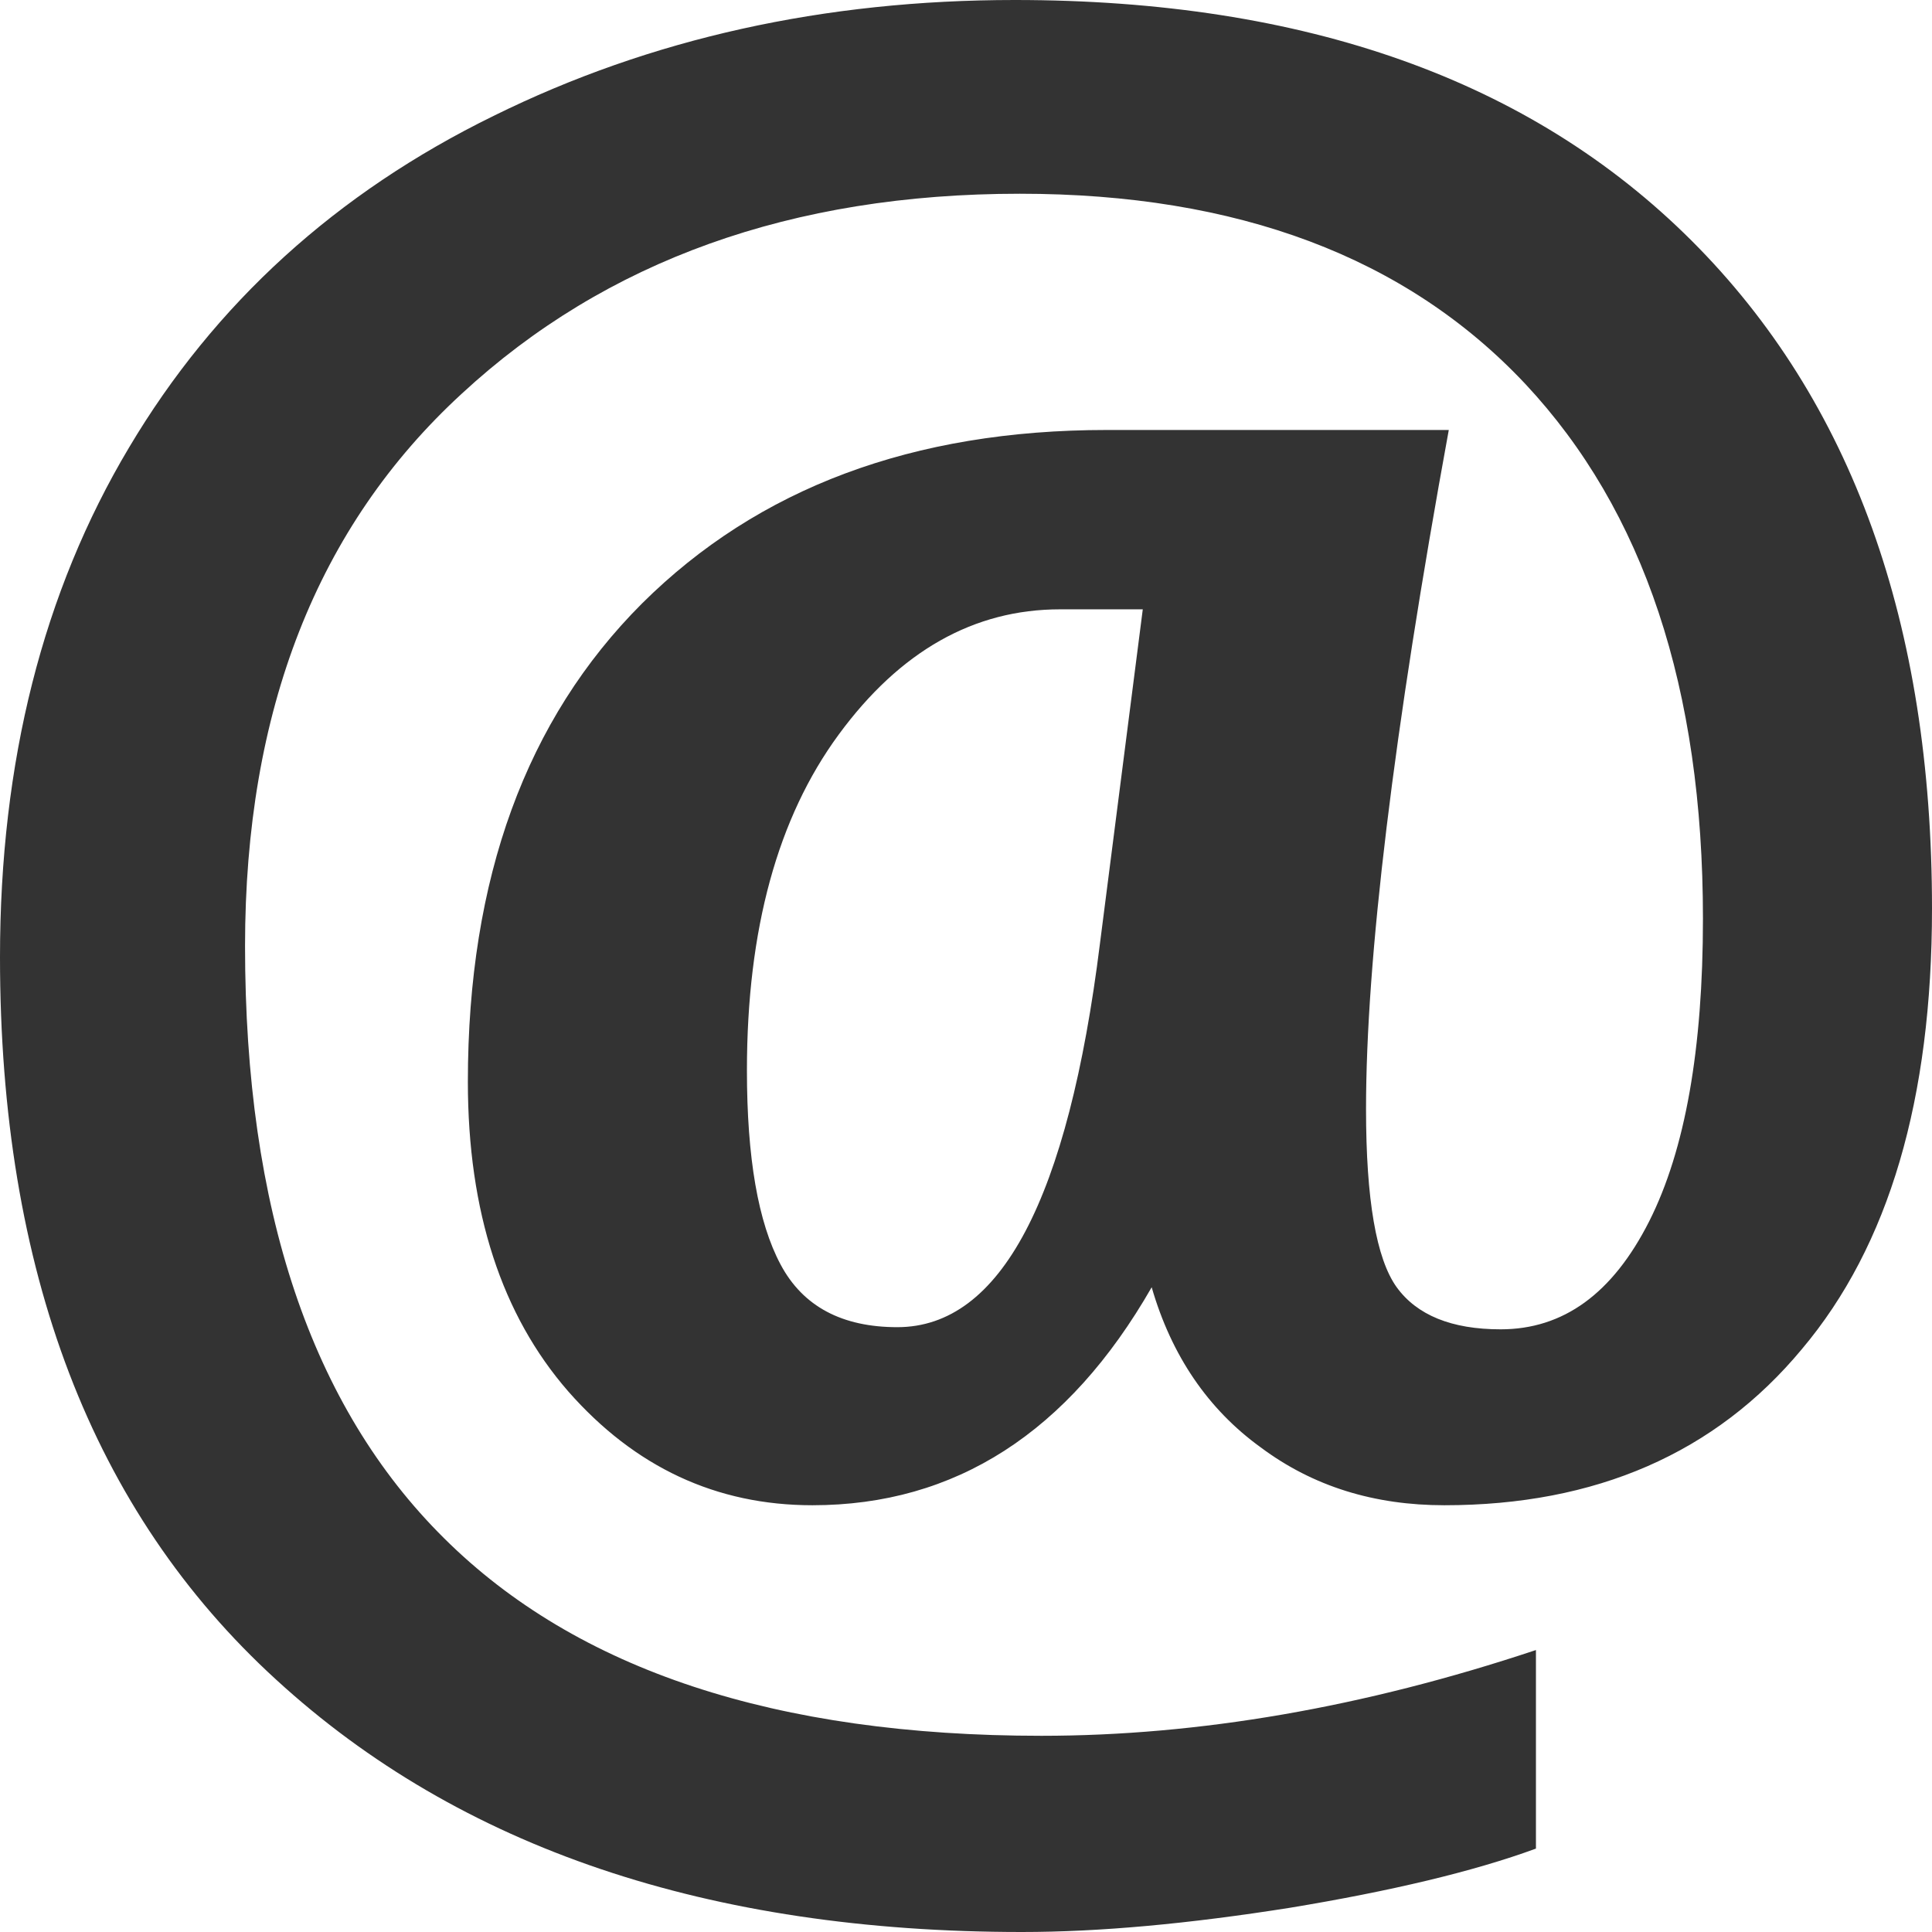 <?xml version="1.0" encoding="iso-8859-1"?>
<!-- Generator: Adobe Illustrator 14.0.0, SVG Export Plug-In . SVG Version: 6.00 Build 43363)  -->
<!DOCTYPE svg PUBLIC "-//W3C//DTD SVG 1.1//EN" "http://www.w3.org/Graphics/SVG/1.1/DTD/svg11.dtd">
<svg version="1.1" id="icon-s-email-layer" xmlns="http://www.w3.org/2000/svg" xmlns:xlink="http://www.w3.org/1999/xlink" x="0px"
	 y="0px" width="18px" height="18px" viewBox="0 0 18 18" style="enable-background:new 0 0 18 18;" xml:space="preserve">
<g id="icon-s-email">
	<rect style="fill:none;" width="18" height="18"/>
	<path style="fill:#333333;" d="M10.312,4.006h3.186c-0.518,2.832-0.771,4.938-0.771,6.327c0,0.846,0.096,1.395,0.285,1.659
		c0.189,0.261,0.512,0.393,0.969,0.393c0.584,0,1.043-0.332,1.384-1.006c0.336-0.666,0.501-1.607,0.501-2.821
		c0-2.144-0.549-3.799-1.656-4.982c-1.11-1.181-2.681-1.771-4.709-1.771c-2.125,0-3.858,0.623-5.199,1.863
		C2.954,4.907,2.283,6.623,2.283,8.814c0,2.451,0.616,4.291,1.855,5.518c1.237,1.229,3.092,1.84,5.565,1.84
		c1.463,0,3.002-0.264,4.607-0.799v1.85c-0.581,0.213-1.352,0.396-2.29,0.551C11.072,17.924,10.246,18,9.521,18
		c-2.917,0-5.235-0.781-6.947-2.35C0.859,14.084,0,11.84,0,8.918c0-1.82,0.4-3.404,1.202-4.748C2,2.827,3.134,1.797,4.598,1.08
		C6.062,0.357,7.682,0,9.454,0c2.709,0,4.809,0.748,6.306,2.242C17.256,3.736,18,5.812,18,8.465c0,1.773-0.4,3.141-1.212,4.104
		c-0.806,0.971-1.922,1.455-3.331,1.455c-0.652,0-1.222-0.174-1.711-0.539c-0.49-0.354-0.832-0.855-1.016-1.492
		c-0.776,1.354-1.83,2.031-3.161,2.031c-0.895,0-1.654-0.354-2.275-1.061c-0.619-0.711-0.935-1.672-0.935-2.885
		c0-1.895,0.544-3.377,1.622-4.455C7.063,4.547,8.505,4.006,10.312,4.006z M10.248,8.791l0.399-3.114H9.876
		c-0.8,0-1.489,0.386-2.062,1.167C7.246,7.617,6.959,8.658,6.959,9.973c0,0.814,0.104,1.416,0.314,1.809
		c0.209,0.392,0.575,0.583,1.088,0.583C9.323,12.364,9.951,11.173,10.248,8.791z"/>
</g>
</svg>
